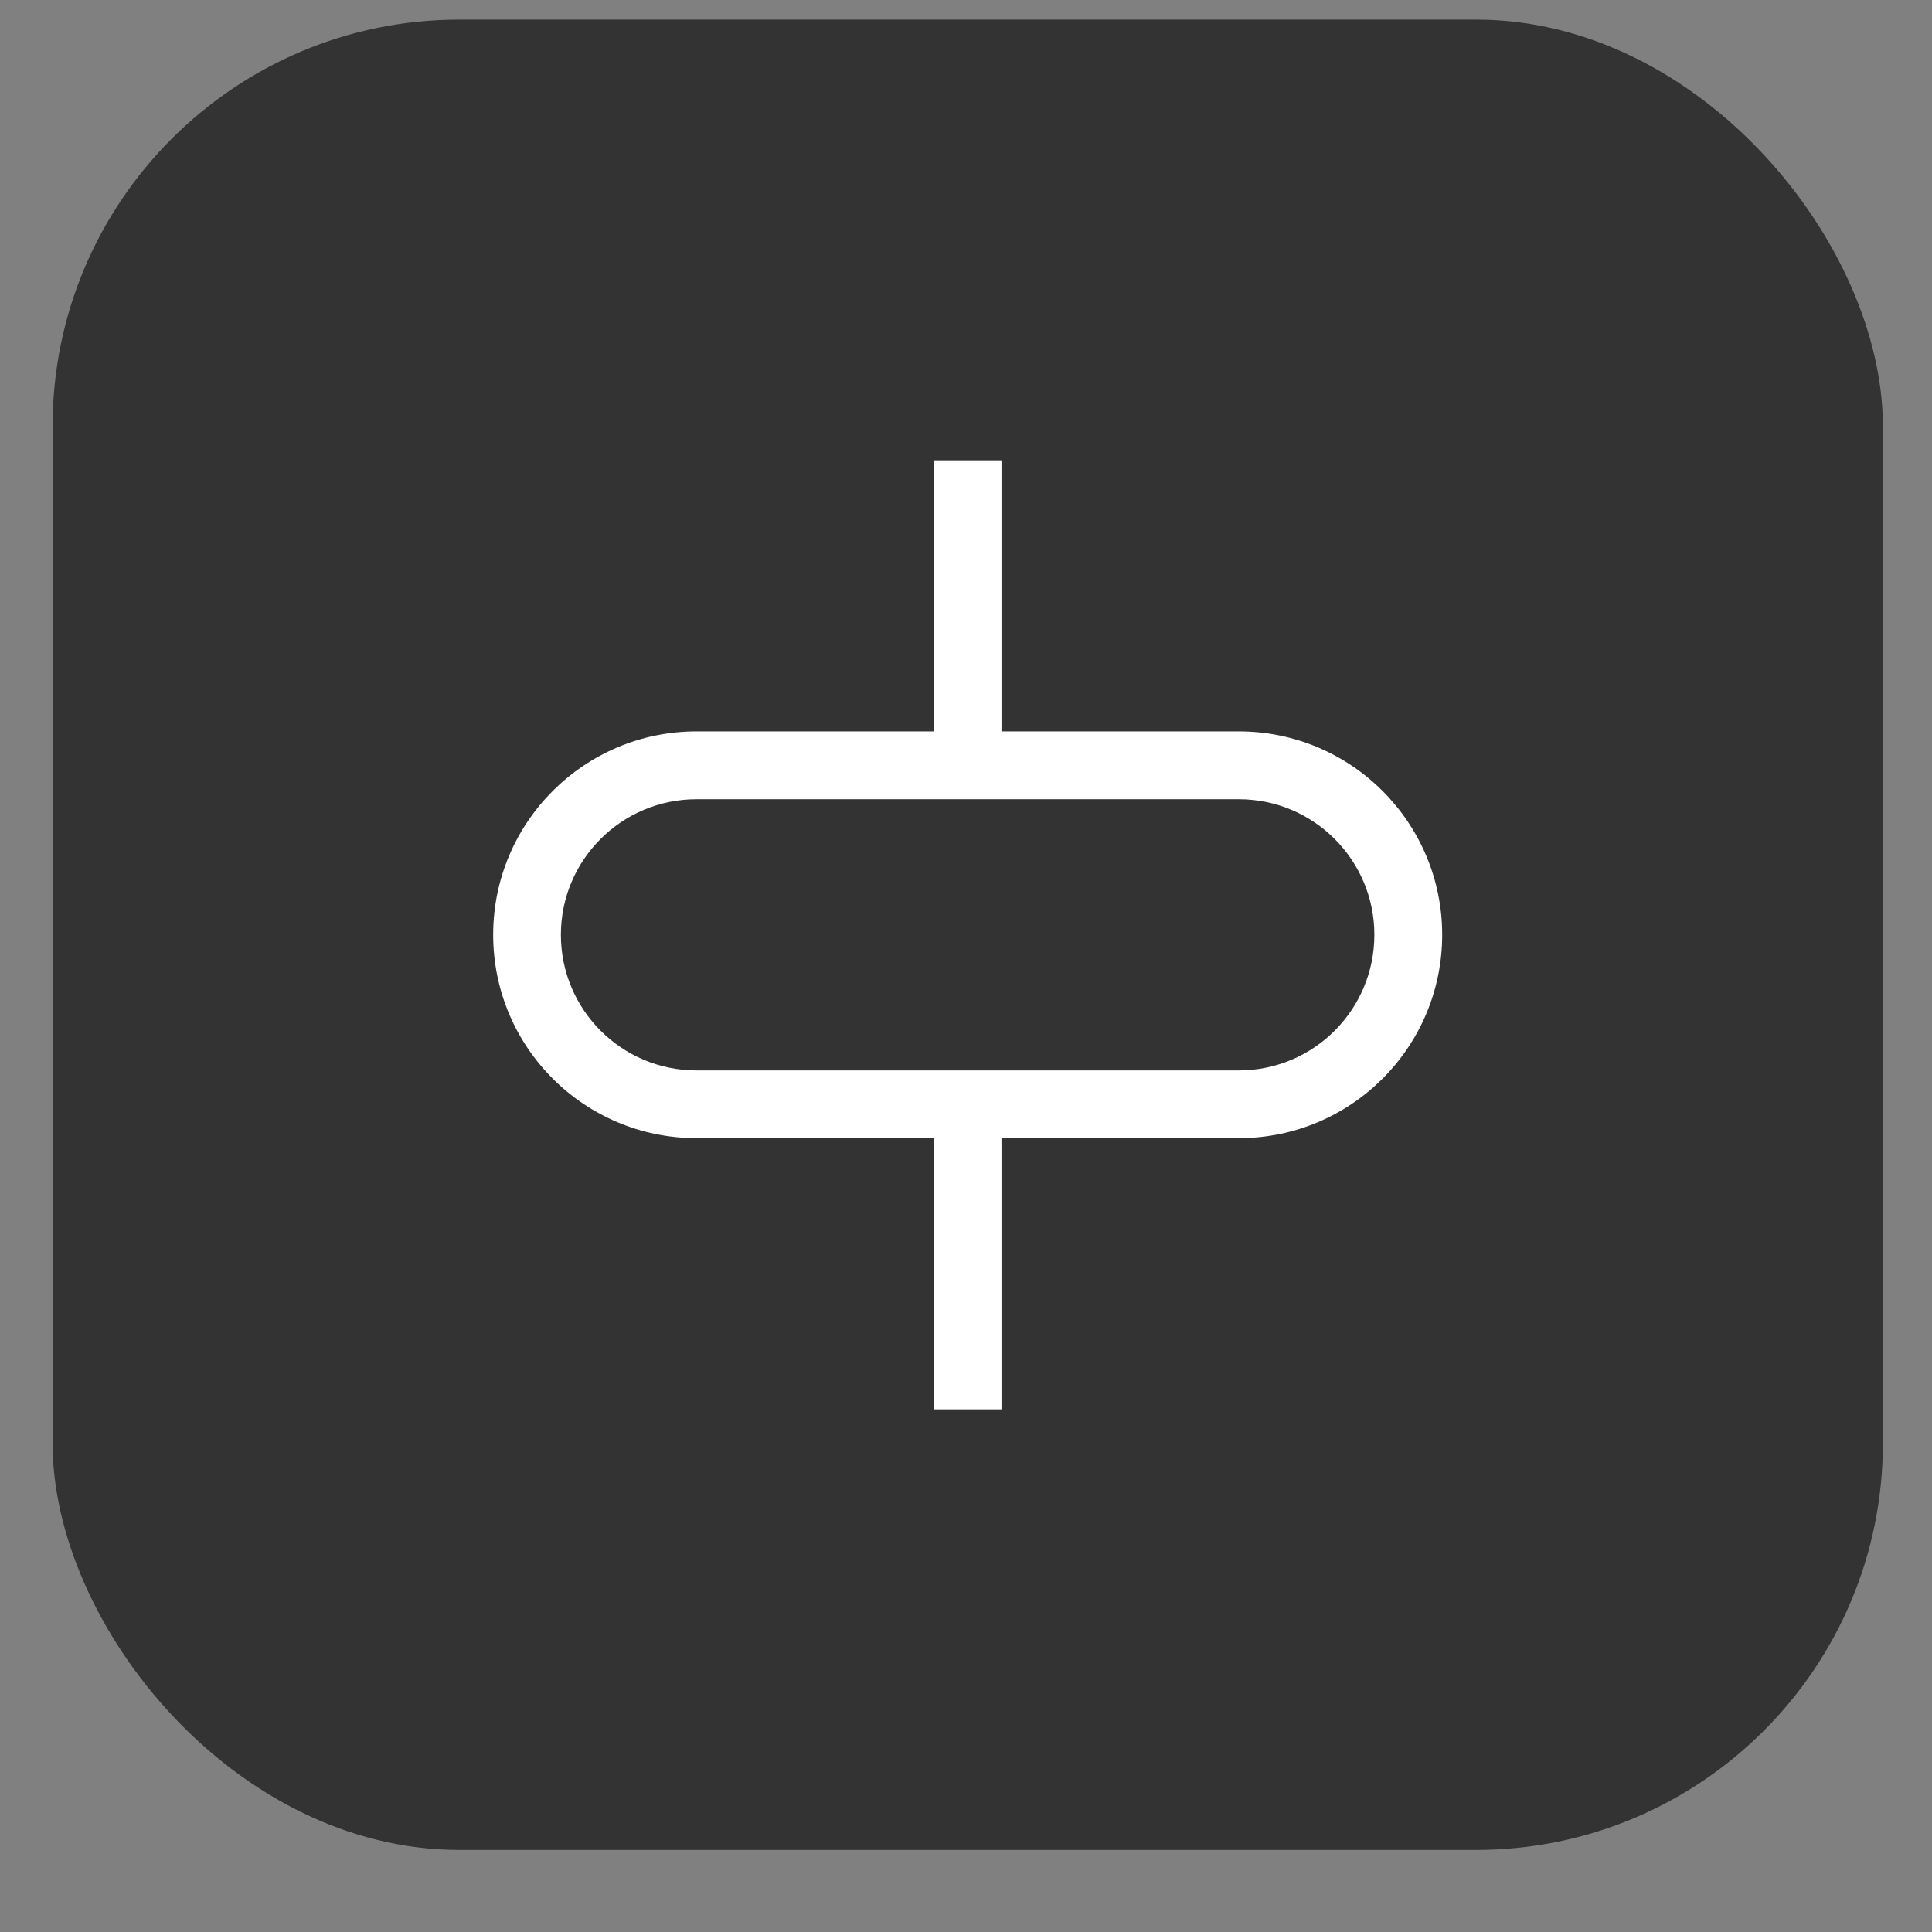 <svg width="19" height="19" viewBox="0 0 19 19" fill="none" xmlns="http://www.w3.org/2000/svg">
<rect x="0" y="0" width="19" height="19" fill="#808080" stroke="none"/>
<rect x="0.517" y="0.193" width="18" height="18" rx="4" fill="#333333"/>
<path fill-rule="evenodd" clip-rule="evenodd" d="M9.183 4.527H9.849V7.193H12.183C13.287 7.193 14.183 8.089 14.183 9.193C14.183 10.298 13.287 11.193 12.183 11.193H9.849V13.86H9.183V11.193H6.85C5.745 11.193 4.85 10.298 4.85 9.193C4.85 8.089 5.745 7.193 6.85 7.193H9.183V4.527ZM6.85 7.86H12.183C12.919 7.86 13.516 8.457 13.516 9.193C13.516 9.93 12.919 10.527 12.183 10.527H6.85C6.113 10.527 5.516 9.93 5.516 9.193C5.516 8.457 6.113 7.86 6.85 7.86Z" fill="white"/>
</svg>
